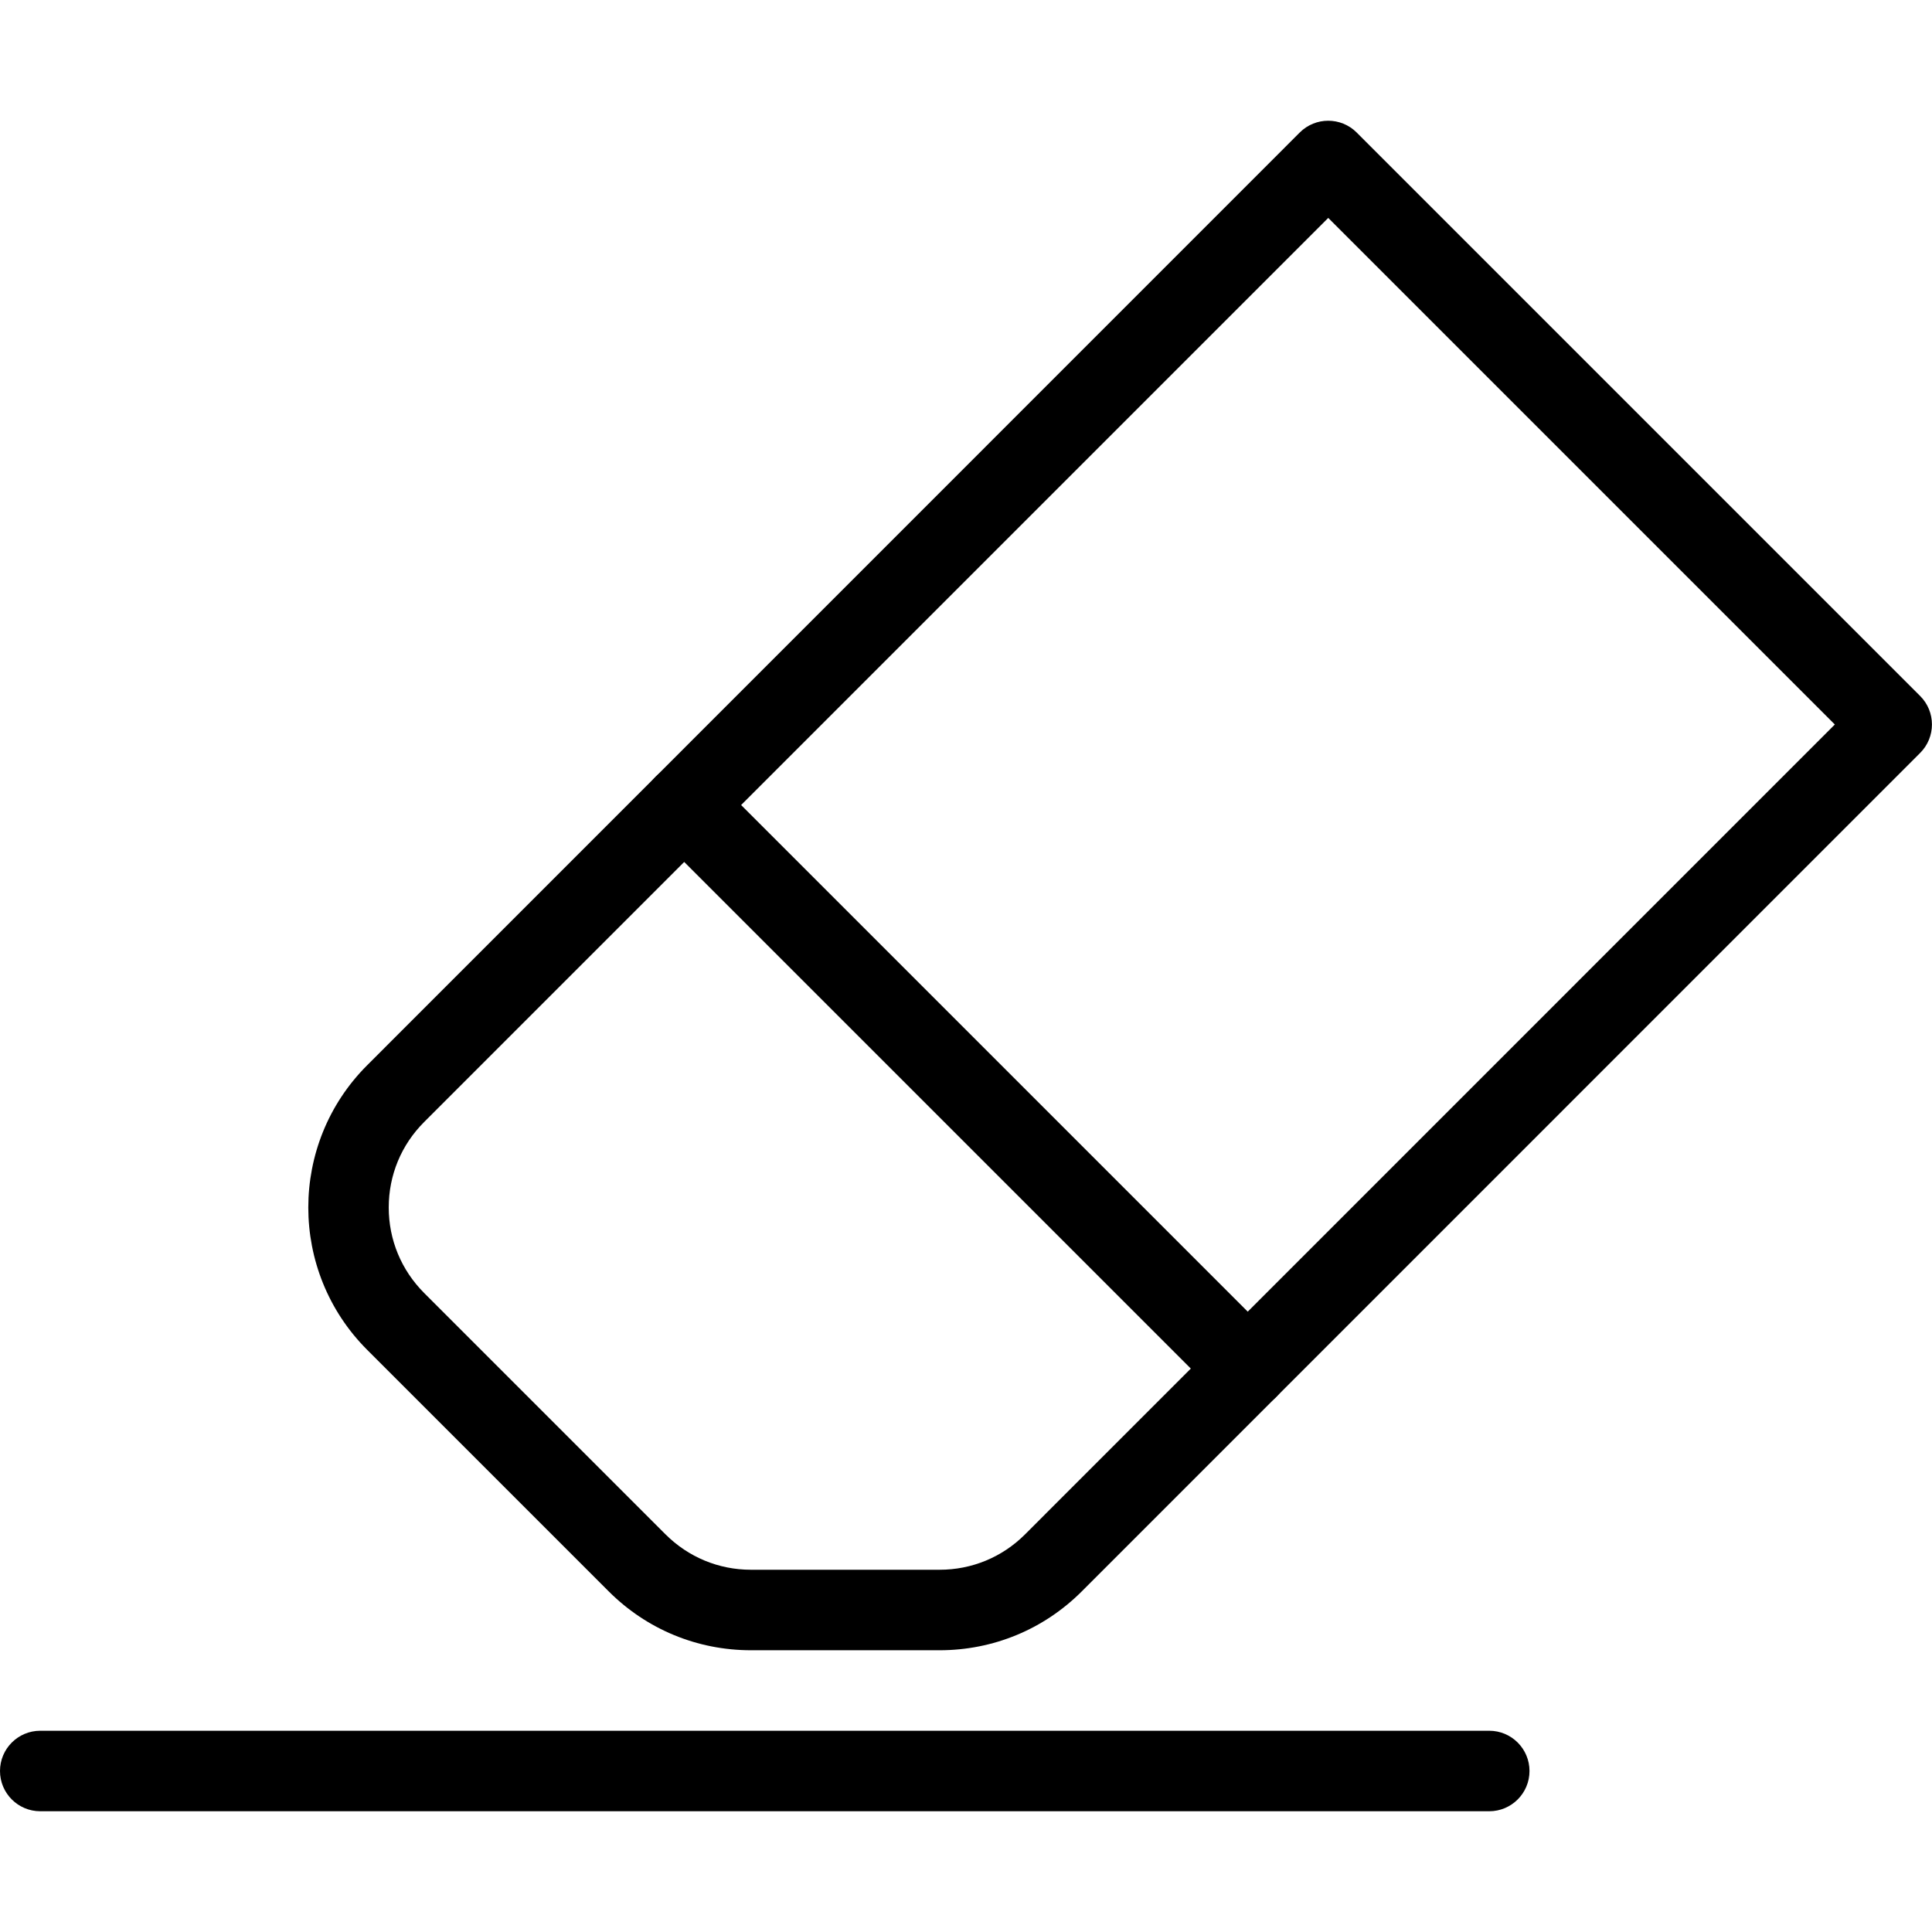 <?xml version="1.0" encoding="iso-8859-1"?>
<!-- Generator: Adobe Illustrator 19.0.0, SVG Export Plug-In . SVG Version: 6.00 Build 0)  -->
<svg version="1.1" id="Layer_1" xmlns="http://www.w3.org/2000/svg" xmlns:xlink="http://www.w3.org/1999/xlink" x="0px" y="0px"
	 viewBox="0 0 24 24" style="enable-background:new 0 0 24 24;" xml:space="preserve">
<g>
	<g>
		<path d="M11.671,20.5H9.329c-0.668,0-1.296-0.26-1.768-0.732l-3-3c-0.975-0.975-0.975-2.561,0-3.535L16.146,1.646
			c0.195-0.195,0.512-0.195,0.707,0l7,7c0.195,0.195,0.195,0.512,0,0.707L13.439,19.768C12.967,20.24,12.339,20.5,11.671,20.5z
			 M16.5,2.707L5.268,13.939C4.984,14.223,4.829,14.599,4.829,15s0.156,0.777,0.439,1.061l3,3c0.284,0.283,0.66,0.439,1.061,0.439
			h2.343c0.401,0,0.778-0.156,1.061-0.439L22.793,9L16.5,2.707z"/>
	</g>
	<g>
		<path d="M15.5,17.5c-0.128,0-0.256-0.049-0.354-0.146l-7-7c-0.195-0.195-0.195-0.512,0-0.707s0.512-0.195,0.707,0l7,7
			c0.195,0.195,0.195,0.512,0,0.707C15.756,17.451,15.628,17.5,15.5,17.5z"/>
	</g>
	<g>
		<path d="M18.5,22.5h-18C0.224,22.5,0,22.276,0,22s0.224-0.5,0.5-0.5h18c0.276,0,0.5,0.224,0.5,0.5S18.776,22.5,18.5,22.5z"/>
	</g>
</g>
<g>
</g>
<g>
</g>
<g>
</g>
<g>
</g>
<g>
</g>
<g>
</g>
<g>
</g>
<g>
</g>
<g>
</g>
<g>
</g>
<g>
</g>
<g>
</g>
<g>
</g>
<g>
</g>
<g>
</g>
</svg>
